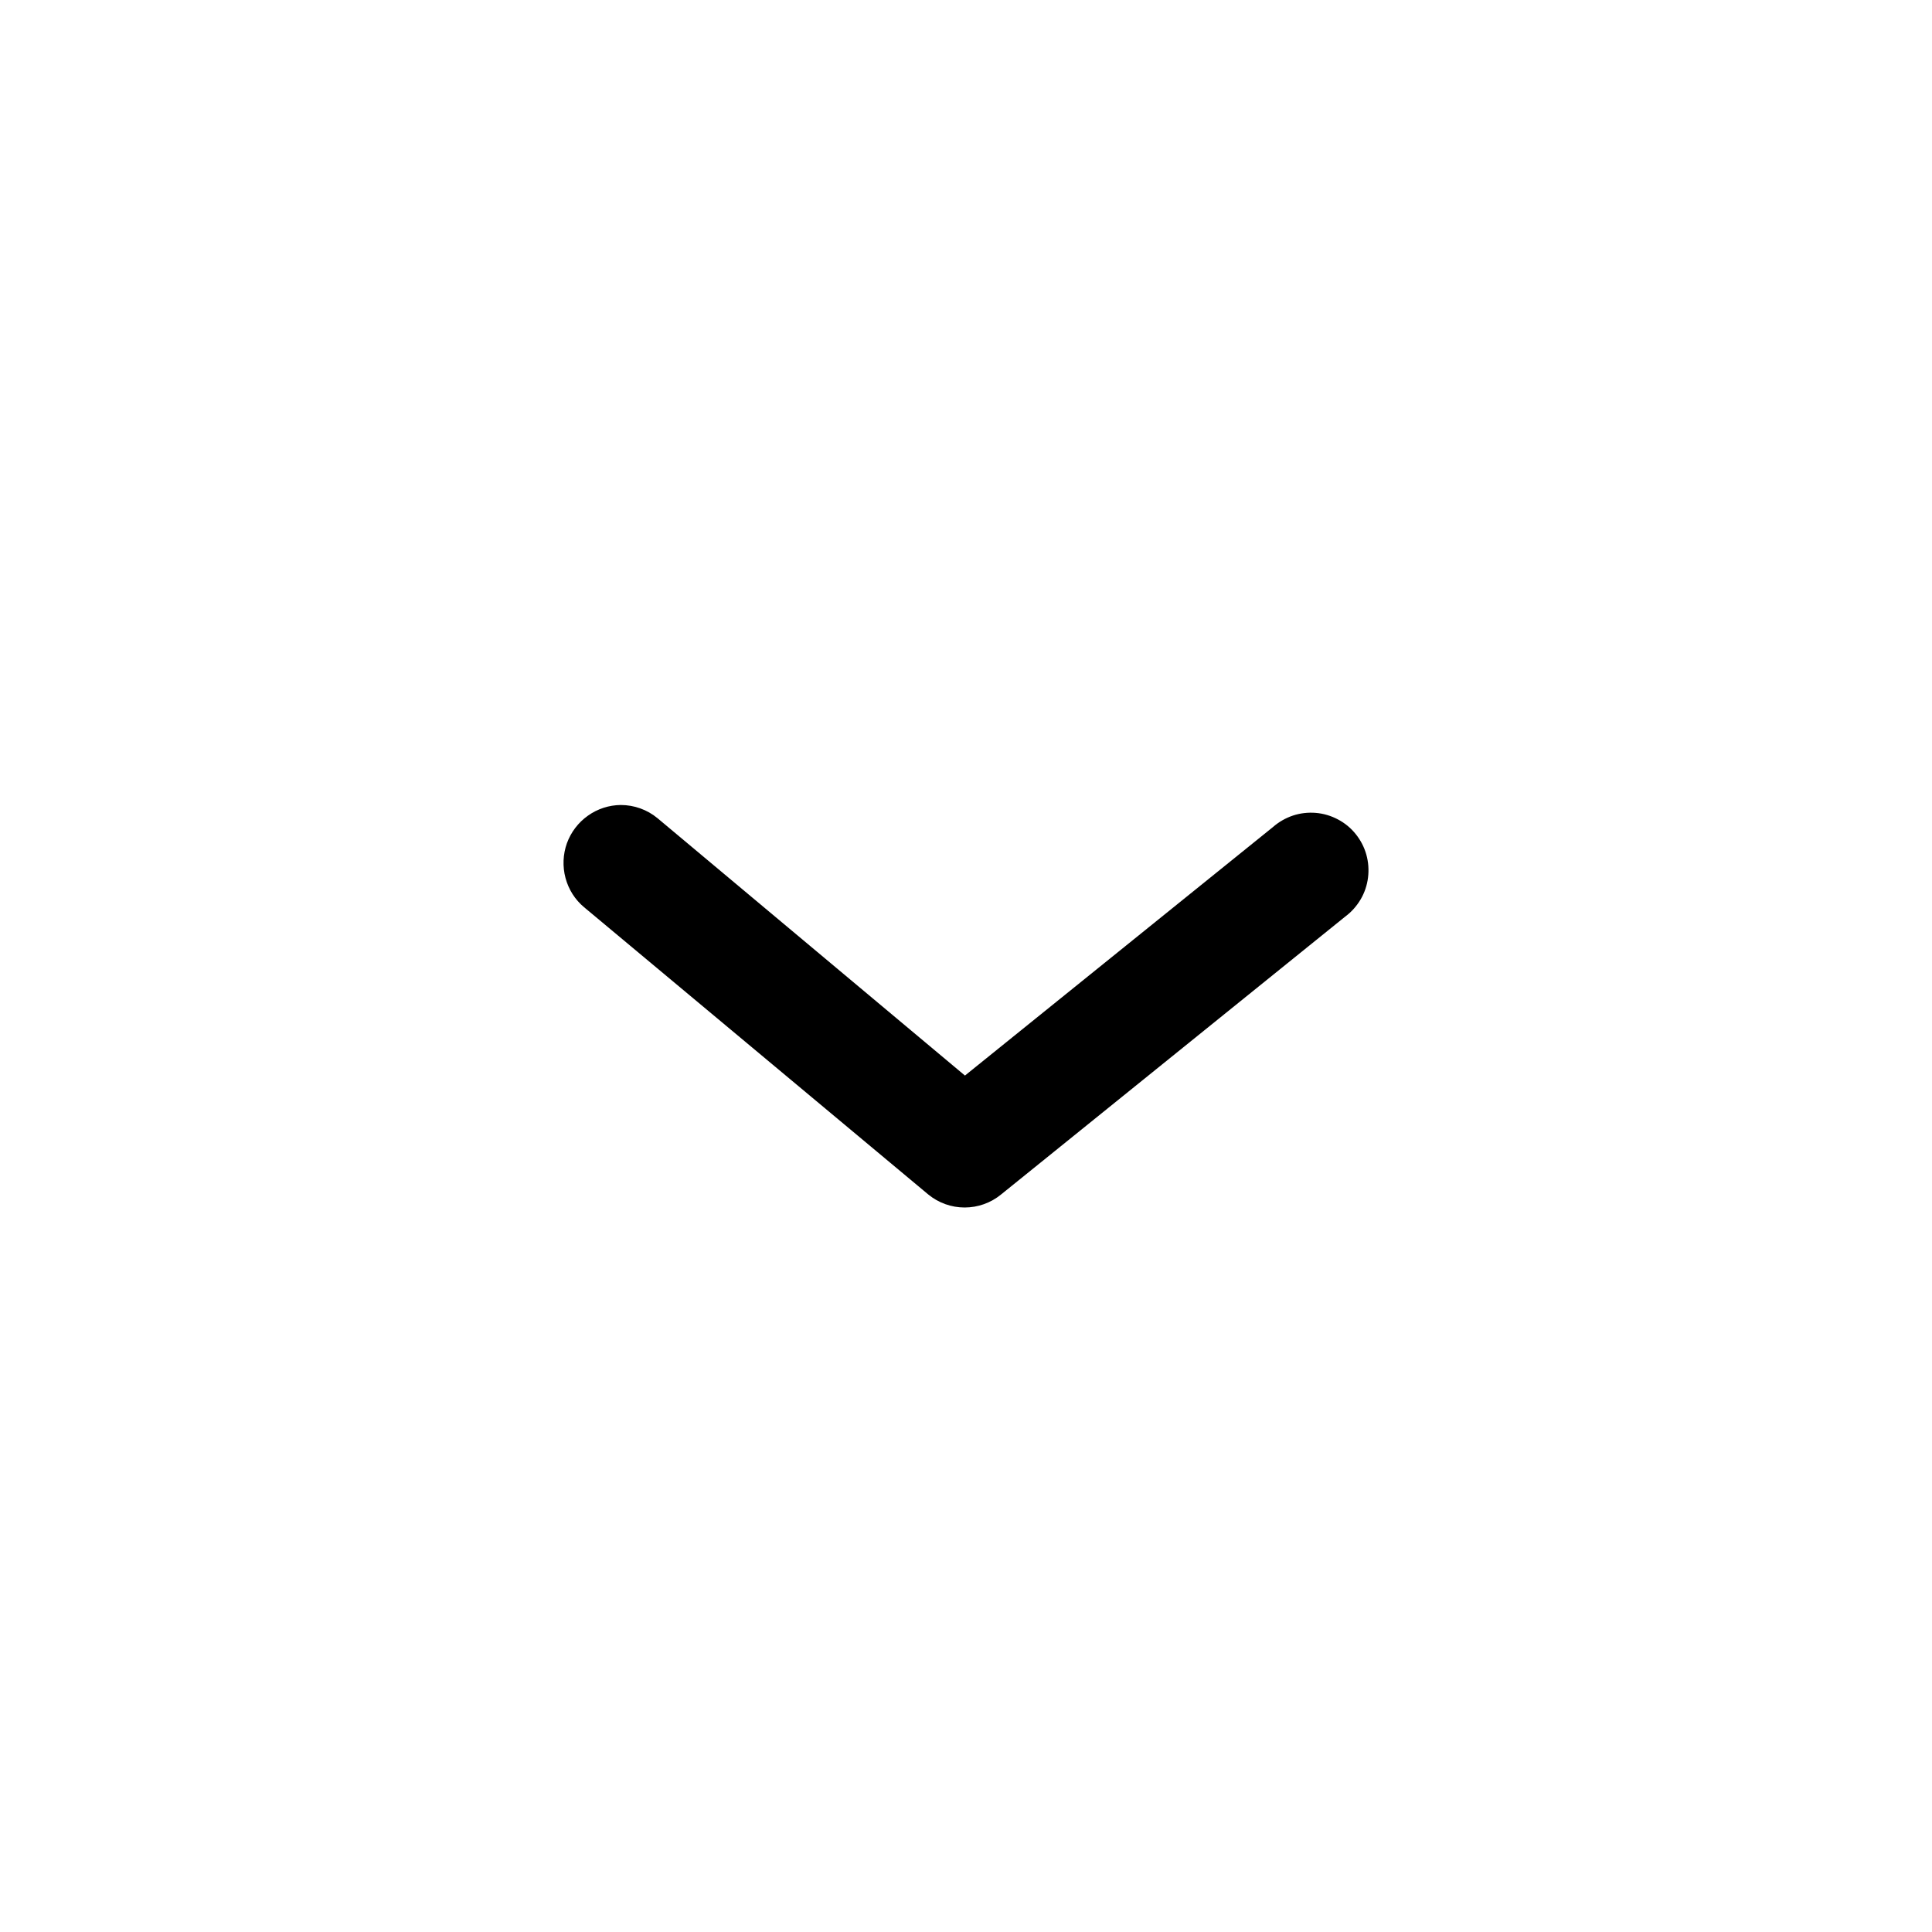<svg width="24" height="24" viewBox="0 0 24 24" fill="current" xmlns="http://www.w3.org/2000/svg">
<path d="M7.712 10C7.878 10 8.04 10.058 8.168 10.164L11.987 13.361L15.813 10.274C15.886 10.21 15.97 10.162 16.062 10.131C16.153 10.101 16.25 10.09 16.346 10.098C16.442 10.106 16.535 10.134 16.62 10.179C16.706 10.224 16.781 10.286 16.841 10.361C16.902 10.437 16.947 10.523 16.973 10.616C16.999 10.709 17.006 10.806 16.994 10.902C16.982 10.998 16.951 11.09 16.902 11.173C16.853 11.256 16.788 11.329 16.711 11.386L12.436 14.838C12.308 14.943 12.148 15 11.983 15C11.818 15 11.659 14.943 11.531 14.838L7.256 11.27C7.143 11.176 7.063 11.049 7.025 10.907C6.987 10.765 6.993 10.614 7.042 10.476C7.092 10.338 7.183 10.218 7.303 10.133C7.422 10.048 7.565 10.001 7.712 10Z" fill="current"/>
</svg>

